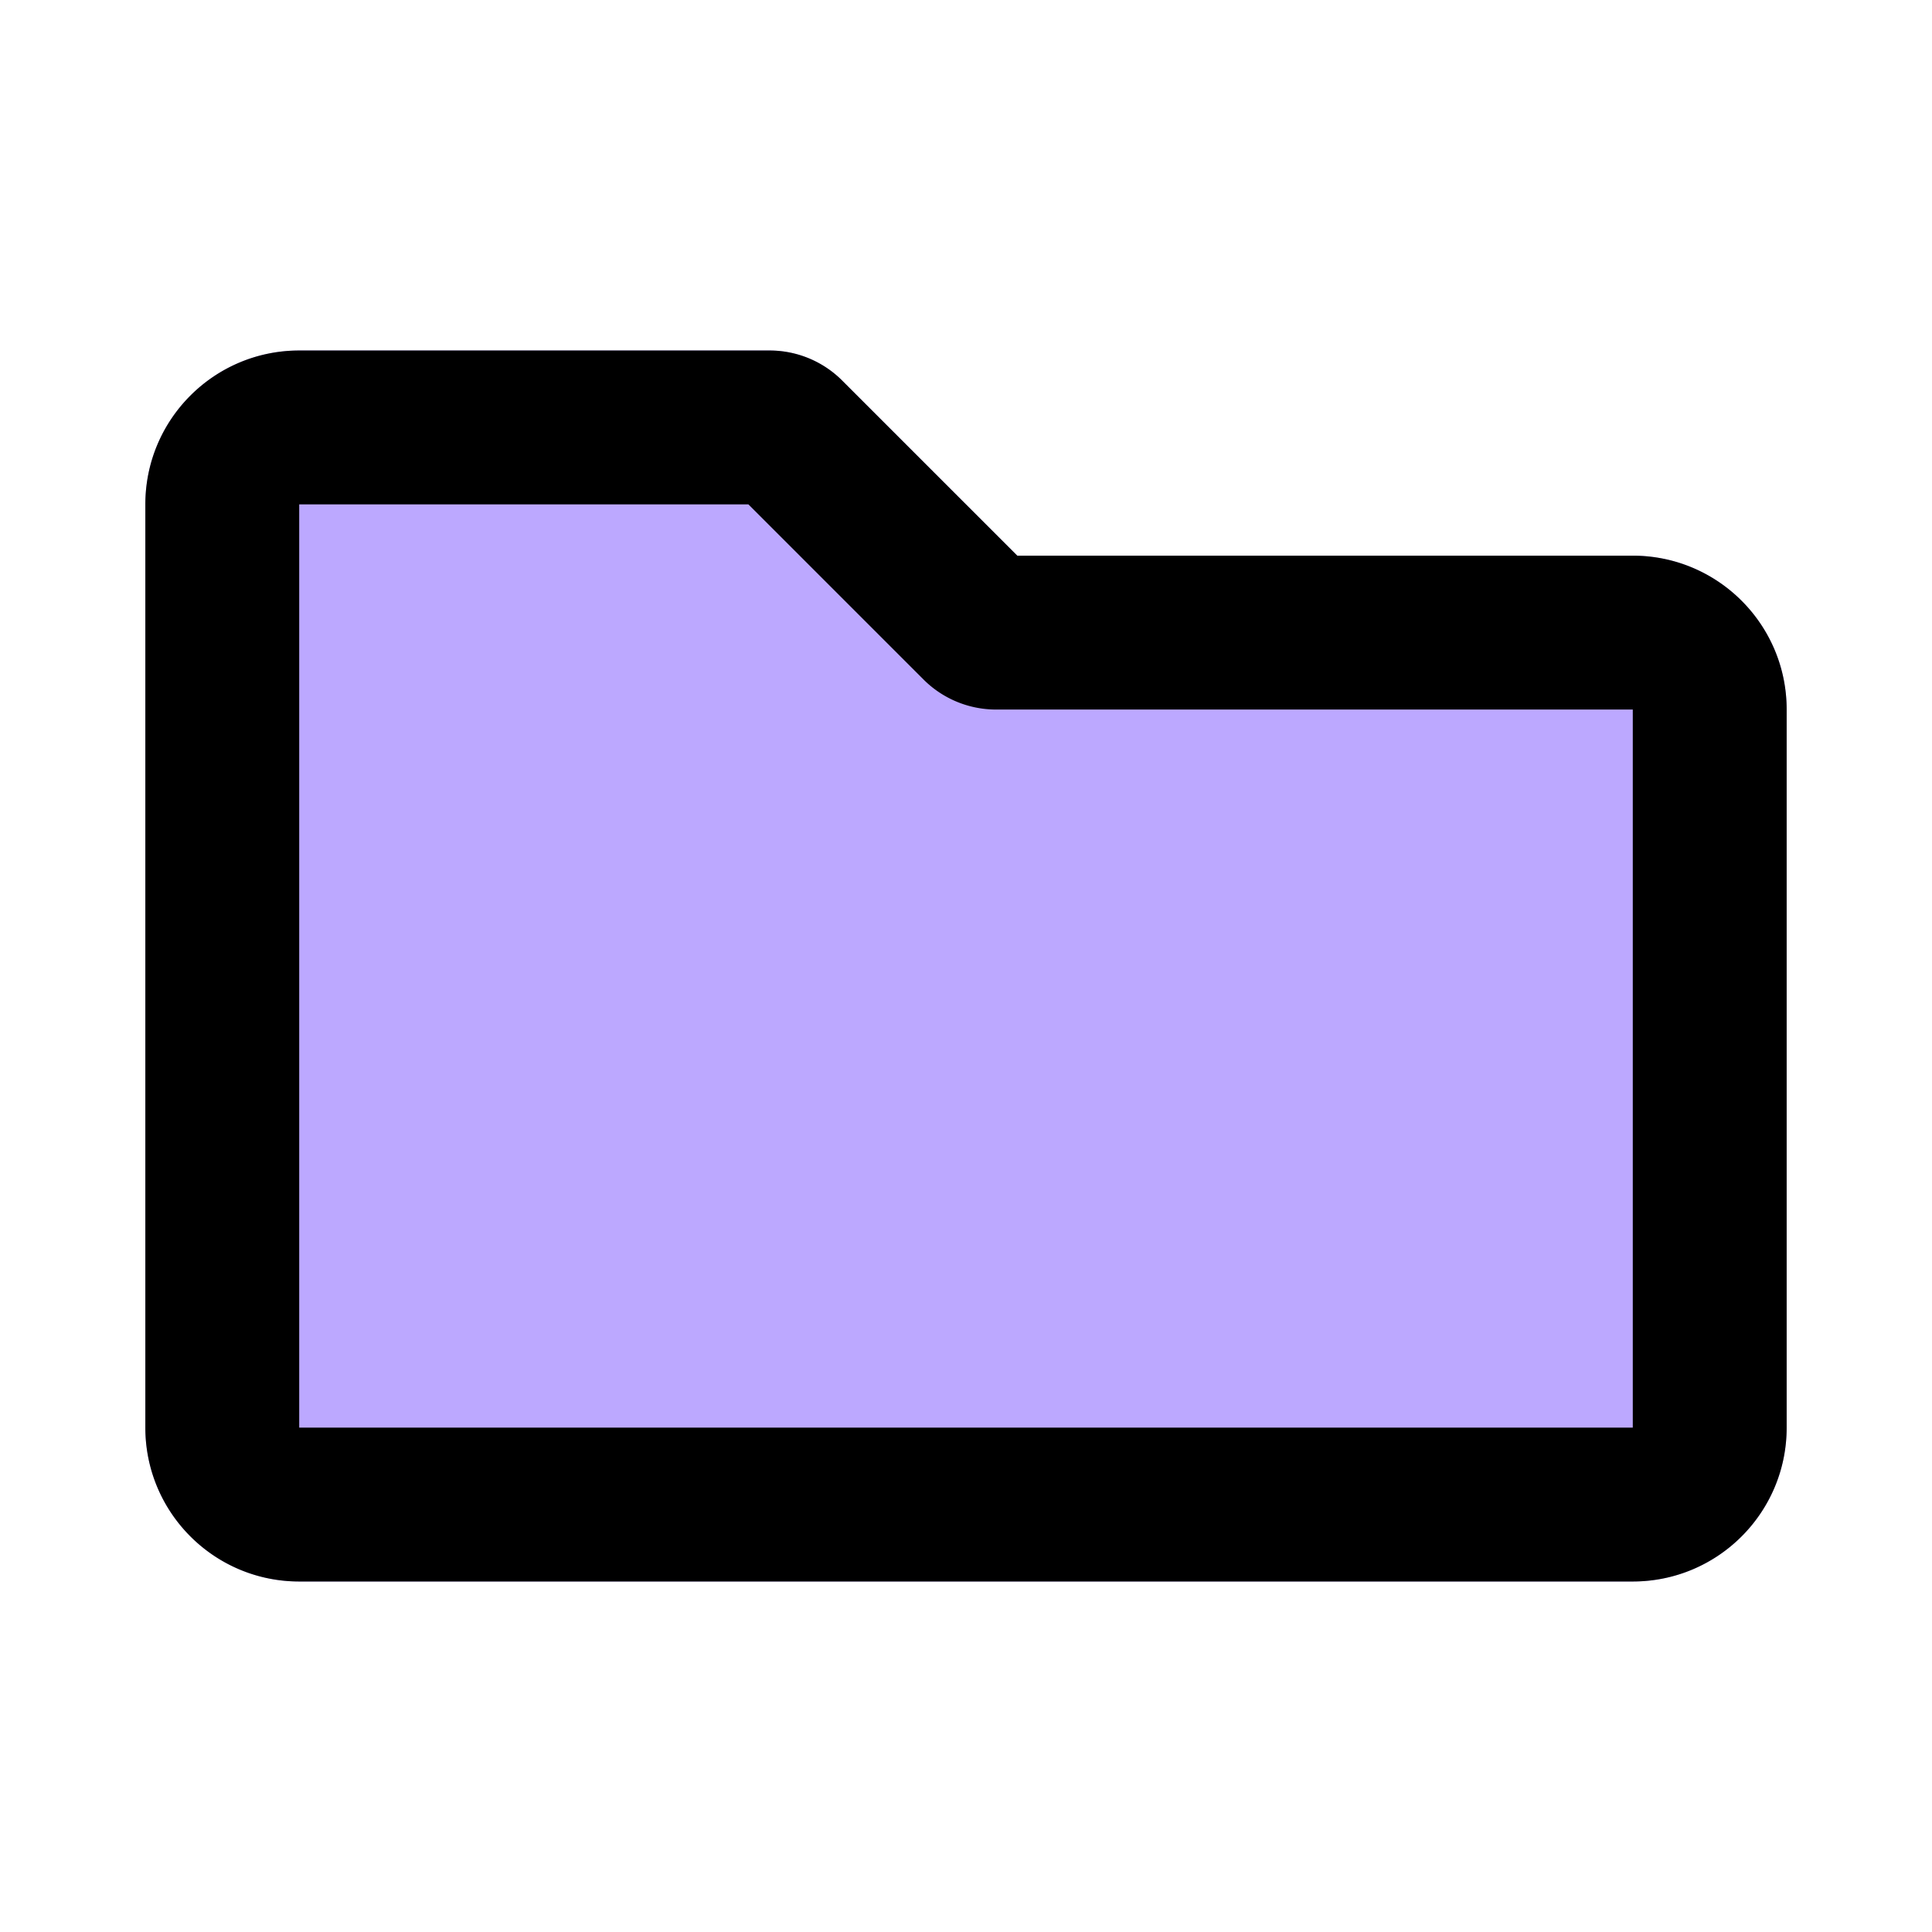 <svg xmlns="http://www.w3.org/2000/svg" width="512" height="512"><path d="m 79.295,92.889 c -22.521,0 -40.777,18.256 -40.777,40.777 v 244.668 c 0,22.521 18.256,40.777 40.777,40.777 h 353.41 c 22.521,0 40.777,-18.256 40.777,-40.777 V 188.037 c 0,-22.521 -18.256,-40.78 -40.777,-40.78 H 269.592 l -46.41,-46.41 a 27.184,27.184 0 0 0 -19.225,-7.958 z" fill="#bca8ff"/><path d="M 432.705,147.259 H 269.593 l -46.41,-46.41 A 27.186,27.186 0 0 0 203.957,92.888 H 79.295 c -22.521,0 -40.778,18.257 -40.778,40.778 v 244.668 c 0,22.521 18.257,40.778 40.778,40.778 h 353.41 c 22.521,0 40.778,-18.257 40.778,-40.778 V 188.037 c 0,-22.522 -18.257,-40.778 -40.778,-40.778 z m 0,231.075 H 79.295 V 133.666 h 119.038 l 46.41,46.41 a 27.186,27.186 0 0 0 19.226,7.96 h 168.736 z"/></svg>